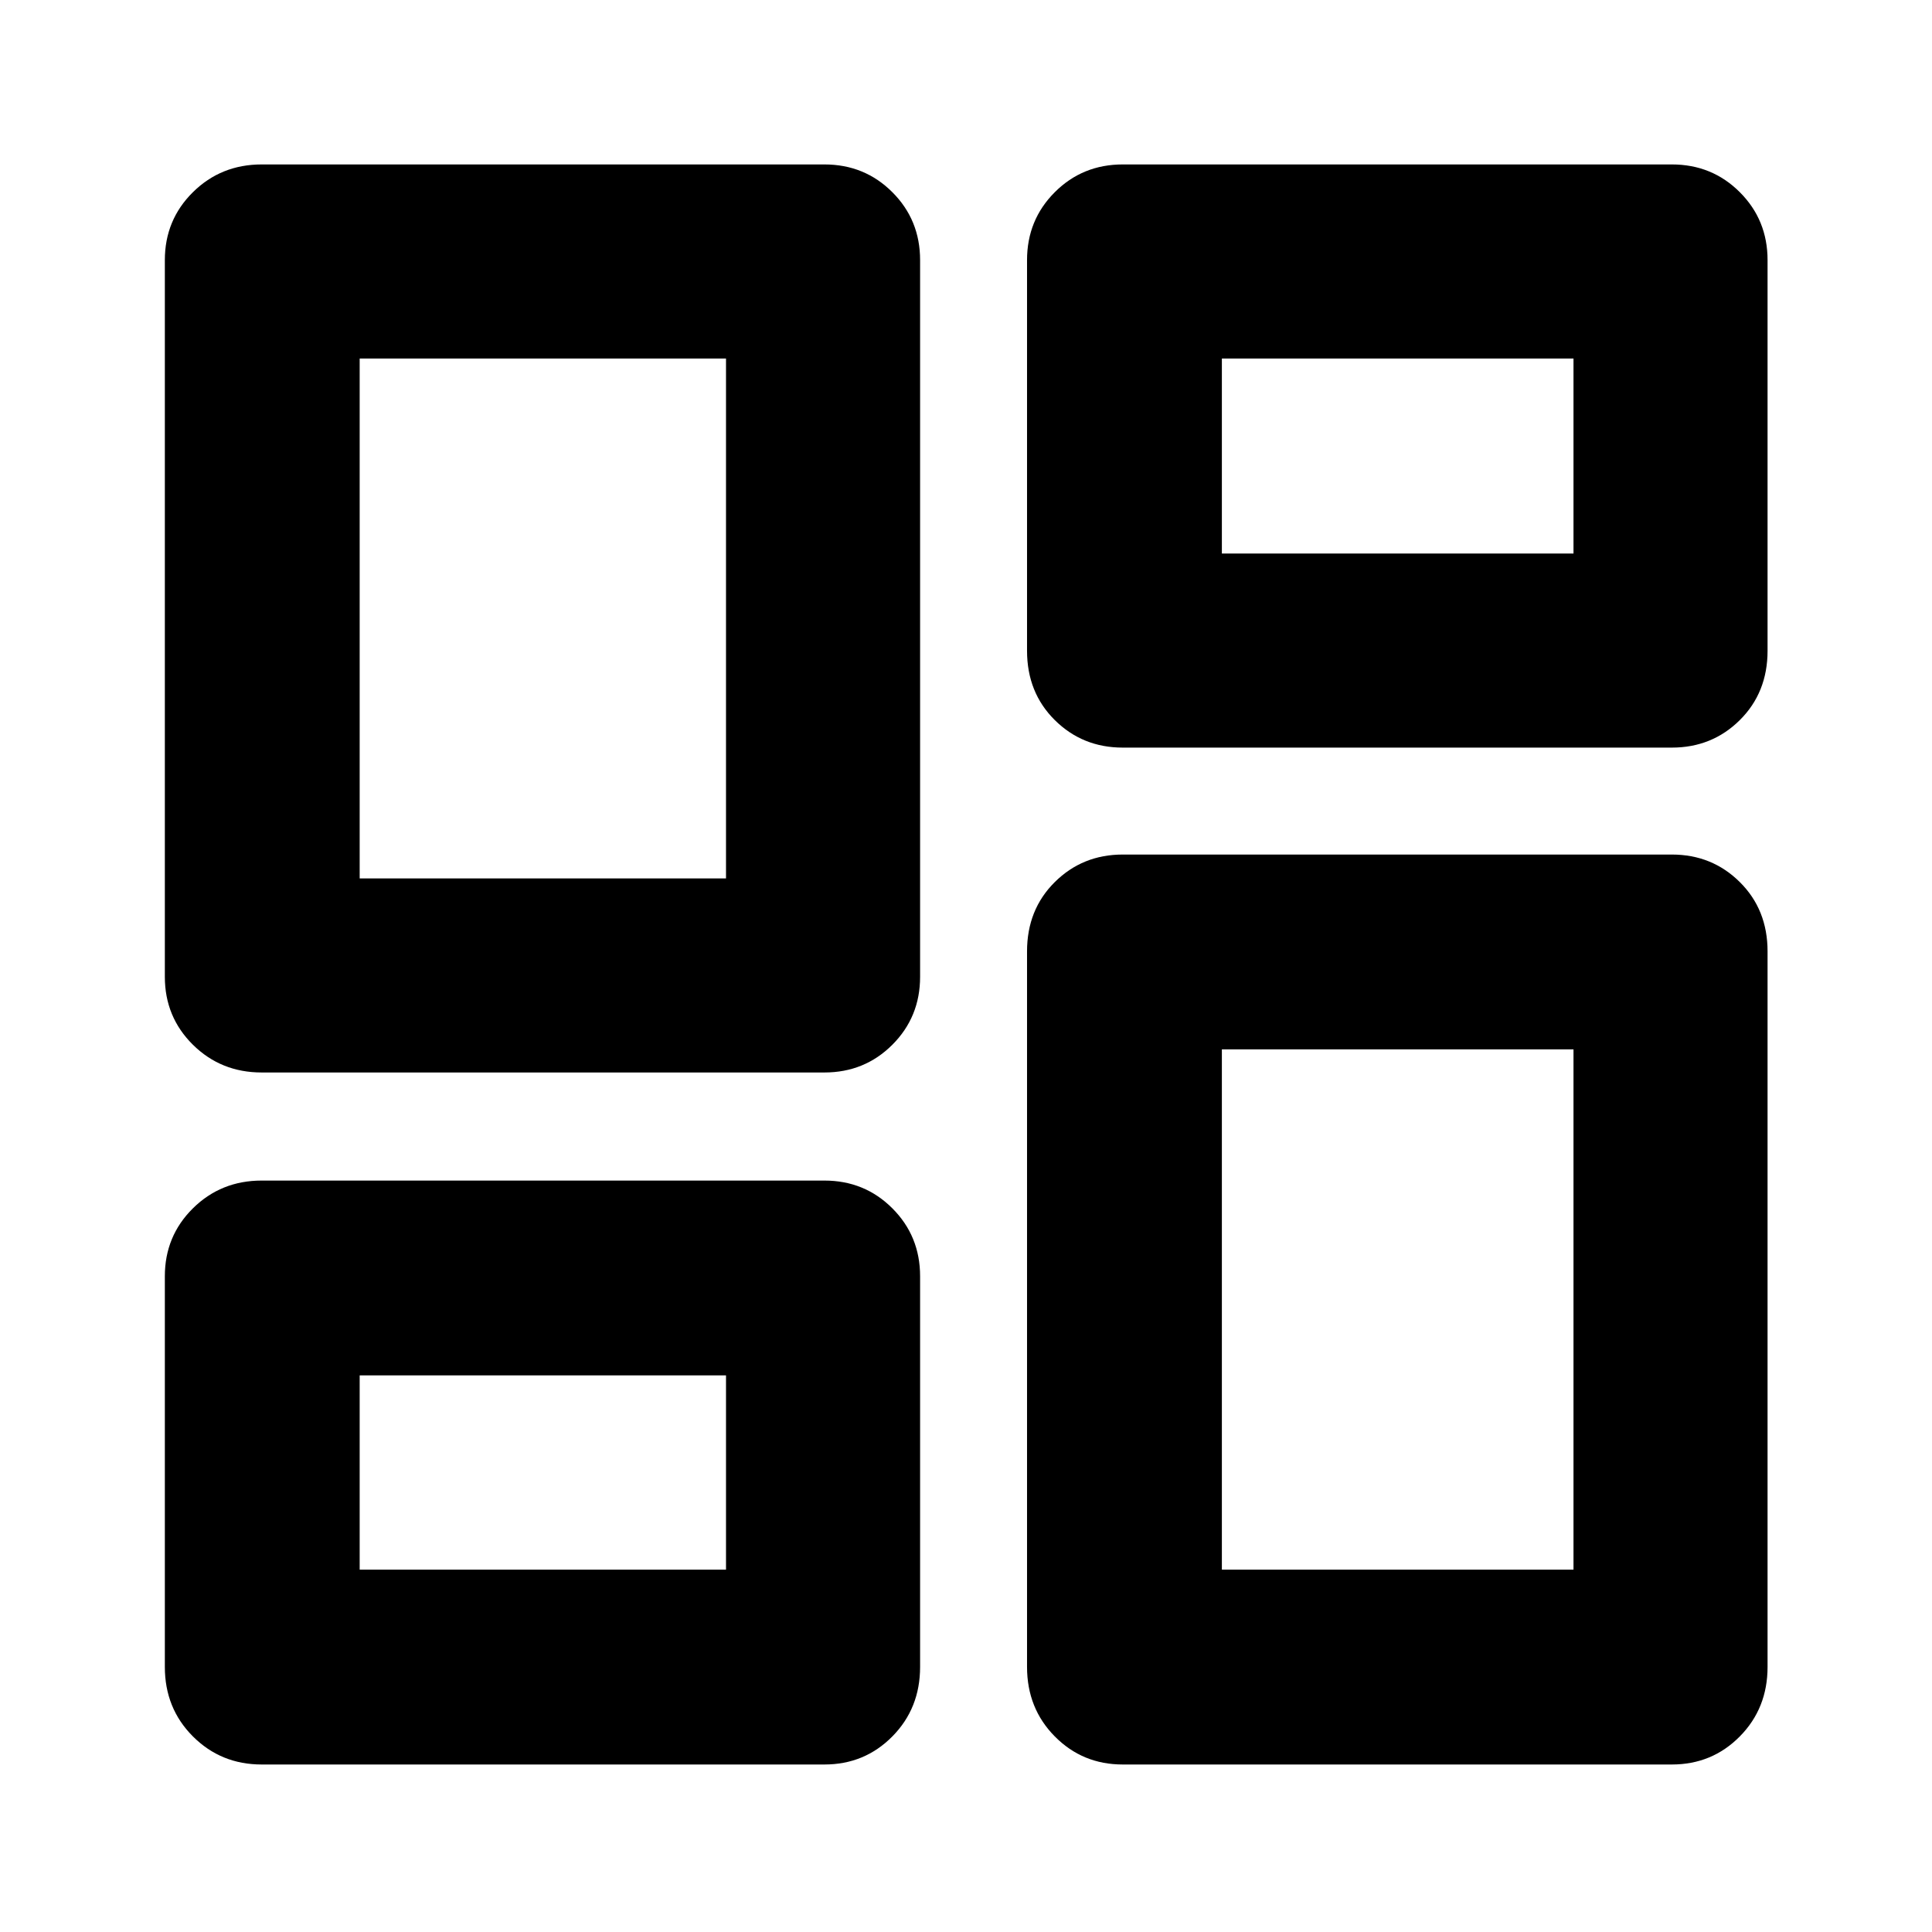 <svg xmlns="http://www.w3.org/2000/svg" height="40" viewBox="0 -960 960 960" width="40"><path d="M510.33-636.64v-194.1q0-19.98 13.79-33.76 13.79-13.79 33.76-13.79h272.86q19.98 0 33.76 13.79 13.79 13.78 13.79 33.76v194.1q0 20.77-13.79 34.45-13.78 13.67-33.76 13.67H557.88q-19.97 0-33.76-13.67-13.79-13.68-13.79-34.45Zm-428.42 162v-356.1q0-19.98 13.95-33.76 13.95-13.79 34.17-13.79h279.61q19.98 0 33.76 13.79 13.79 13.78 13.79 33.76v356.1q0 19.98-13.79 33.77-13.78 13.78-33.76 13.78H130.03q-20.22 0-34.17-13.78-13.95-13.79-13.95-33.77Zm428.42 342.92v-355.54q0-20.77 13.79-34.44 13.79-13.68 33.76-13.68h272.86q19.98 0 33.76 13.68 13.79 13.67 13.79 34.44v355.54q0 20.59-13.79 34.54-13.78 13.95-33.76 13.95H557.88q-19.97 0-33.76-13.95t-13.79-34.54Zm-428.42 0v-194.11q0-19.97 13.95-33.76t34.17-13.79h279.61q19.98 0 33.76 13.79 13.79 13.79 13.79 33.76v194.11q0 20.59-13.79 34.54-13.78 13.95-33.76 13.95H130.03q-20.22 0-34.17-13.95-13.95-13.95-13.95-34.54Zm96.81-391.8h182.03v-258.34H178.72v258.34Zm428.42 343.48h174.72v-258.53H607.14v258.53Zm0-504.92h174.72v-96.9H607.14v96.9ZM178.72-180.04h182.03v-96.53H178.72v96.53Zm182.03-343.48Zm246.39-161.44Zm0 246.39Zm-246.39 162Z"/></svg>